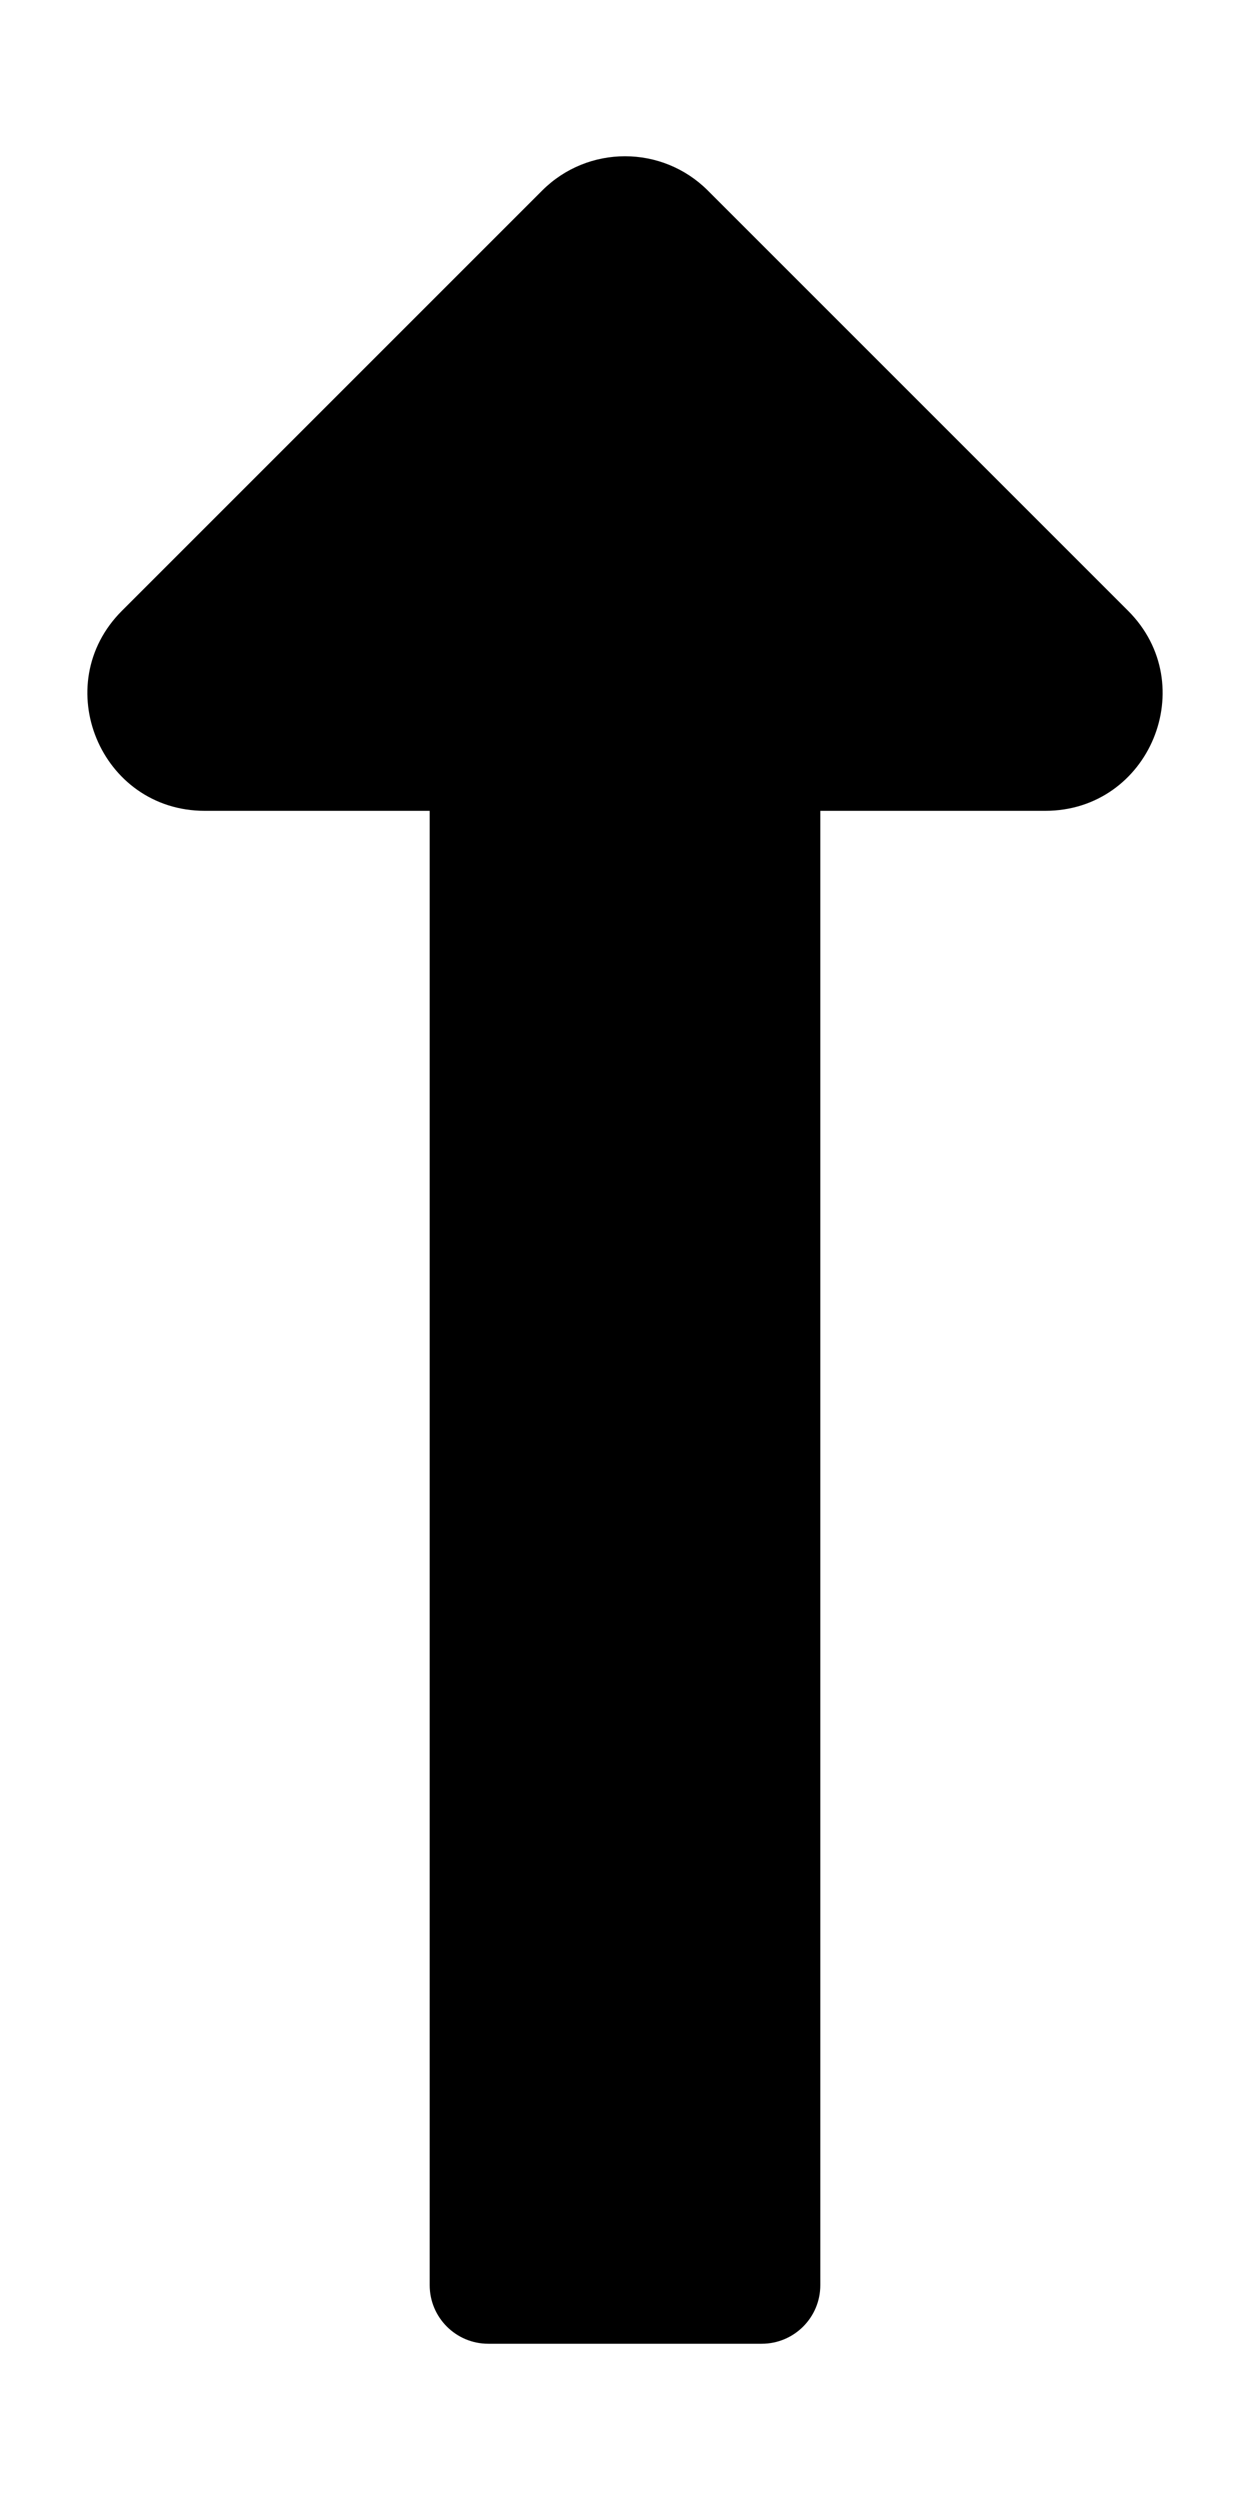 <svg
      aria-hidden="true"
      focusable="false"
      data-prefix="fas"
      data-icon="long-arrow-alt-up"
      class="svg-inline--fa fa-long-arrow-alt-up fa-w-8"
      role="img"
      xmlns="http://www.w3.org/2000/svg"
      viewBox="0 0 256 512"
    >
      <path
        fill="currentColor"
        d="M88 166.059V468c0 6.627 5.373 12 12 12h56c6.627 0 12-5.373 12-12V166.059h46.059c21.382 0 32.09-25.851 16.971-40.971l-86.059-86.059c-9.373-9.373-24.569-9.373-33.941 0l-86.059 86.059c-15.119 15.119-4.411 40.971 16.971 40.971H88z"
      ></path>
    </svg>
